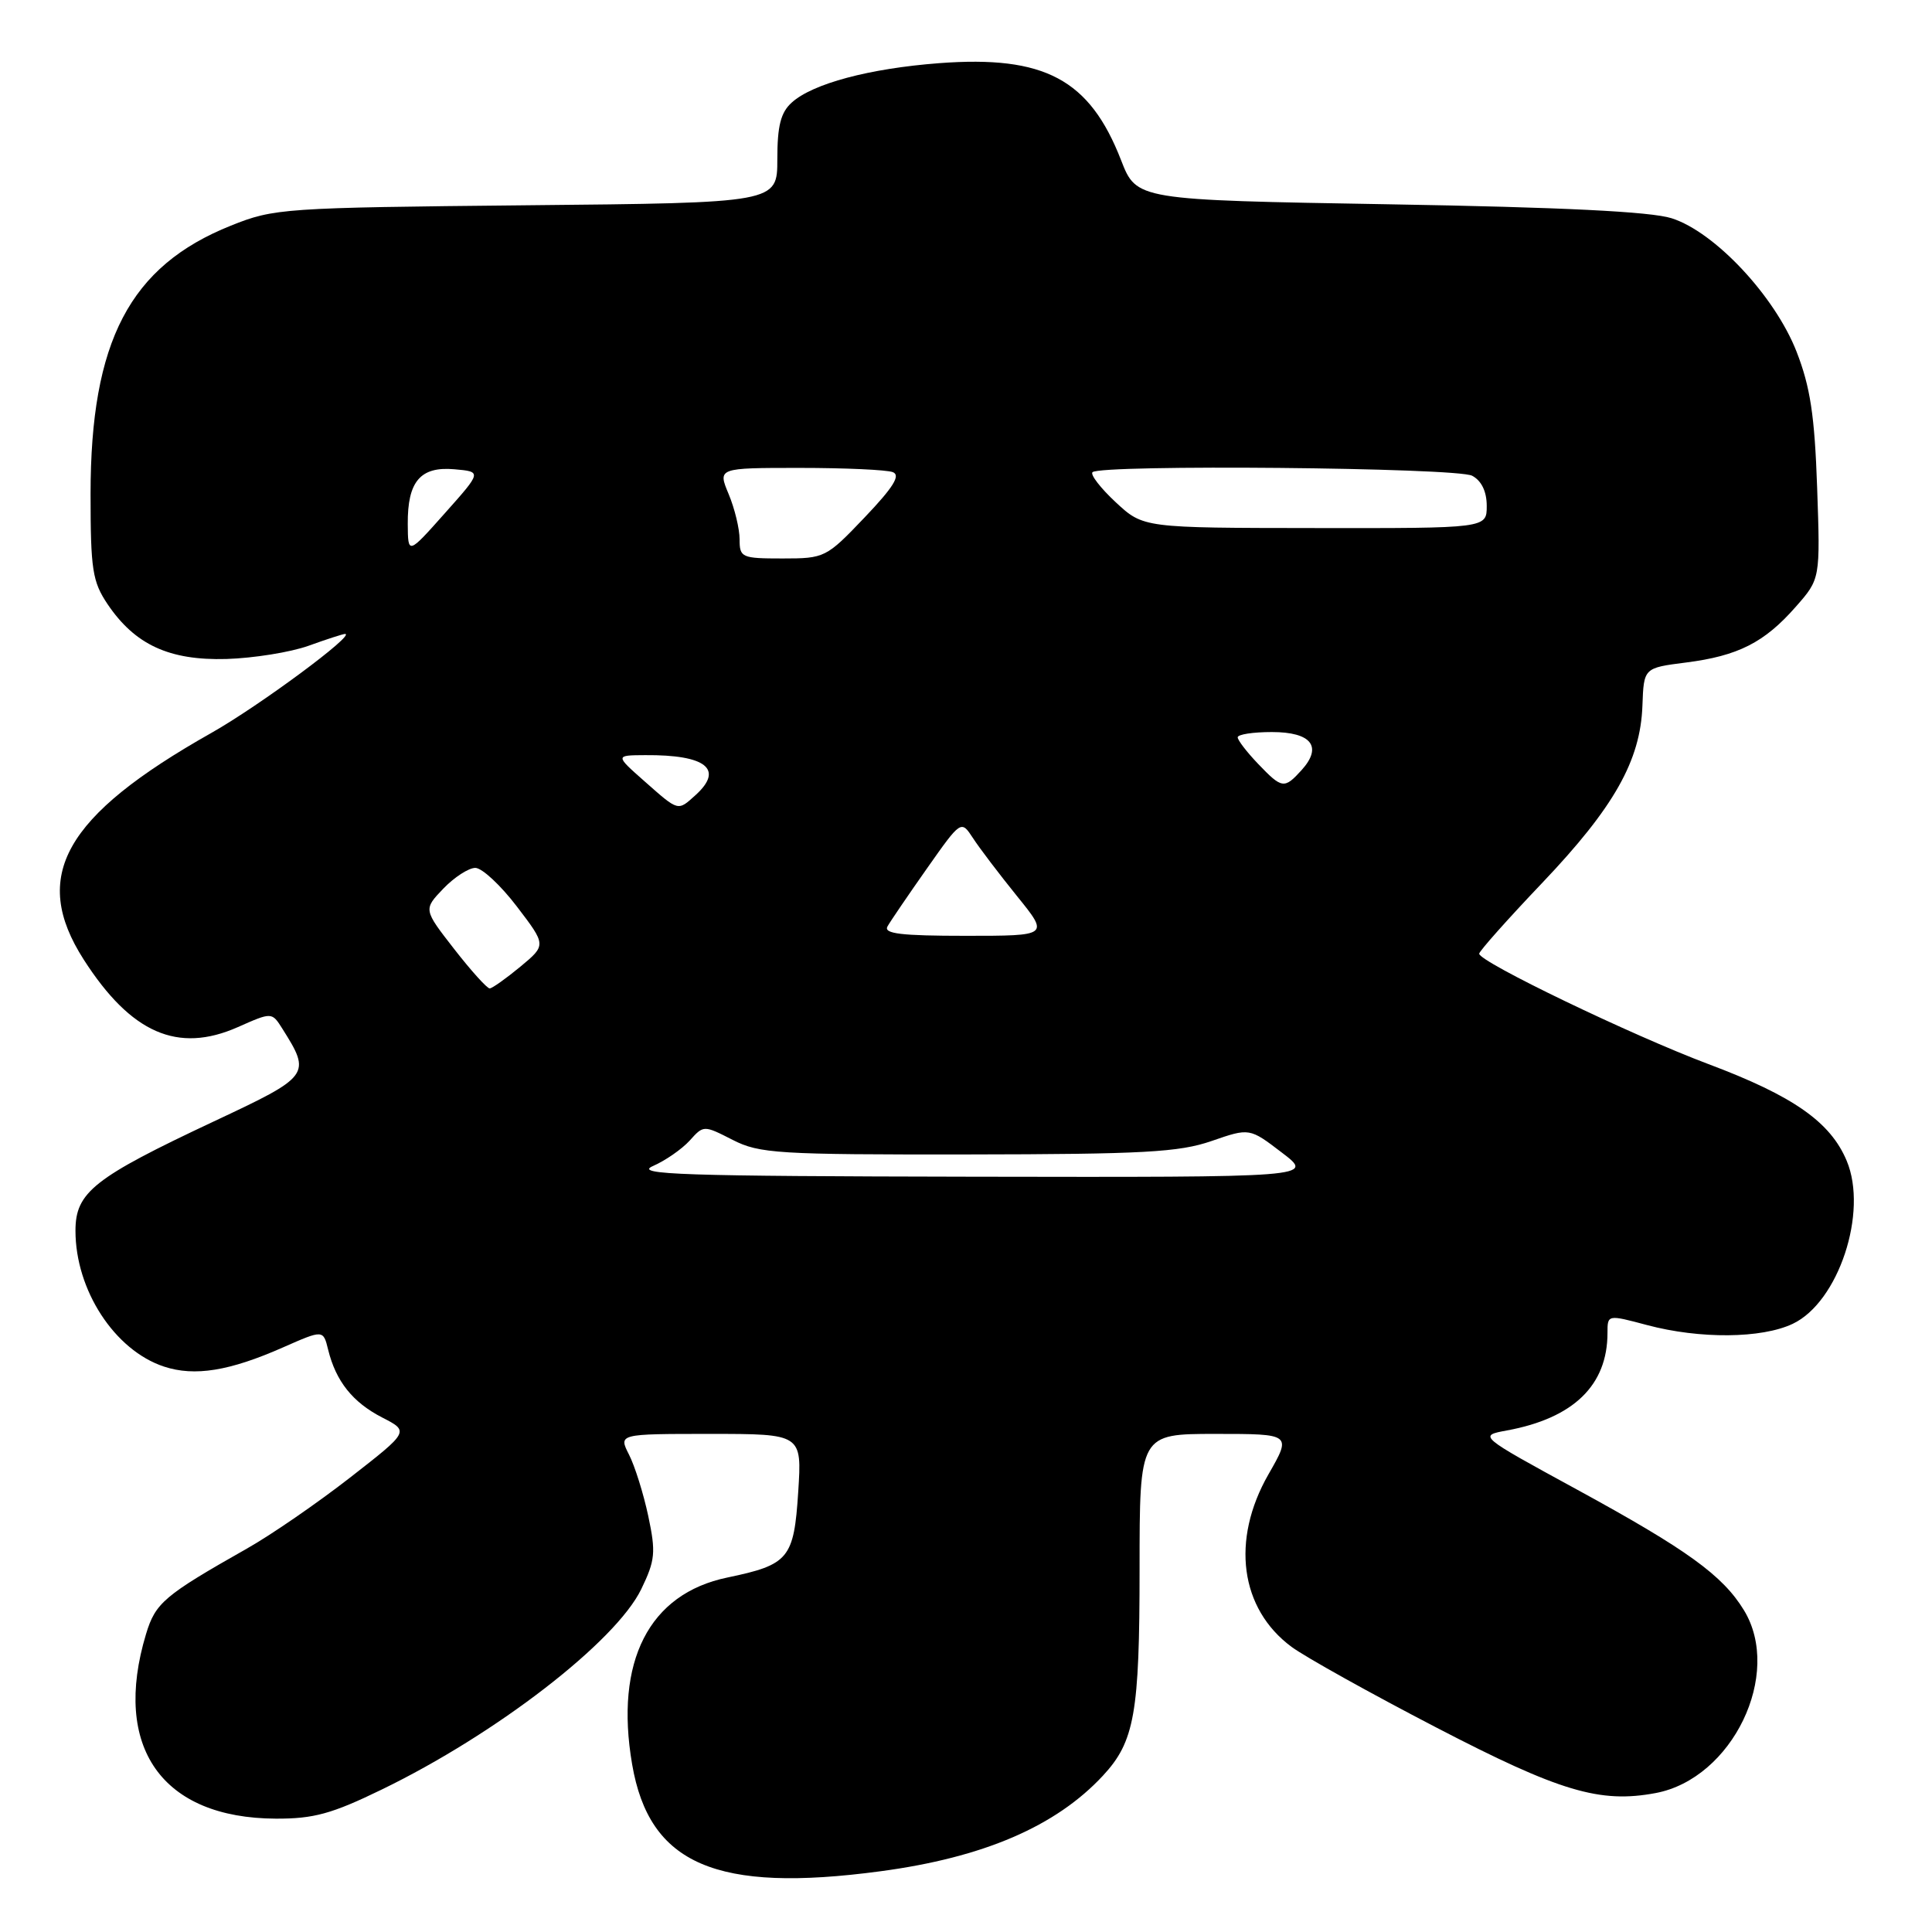 <?xml version="1.0" encoding="UTF-8" standalone="no"?>
<!DOCTYPE svg PUBLIC "-//W3C//DTD SVG 1.1//EN" "http://www.w3.org/Graphics/SVG/1.1/DTD/svg11.dtd" >
<svg xmlns="http://www.w3.org/2000/svg" xmlns:xlink="http://www.w3.org/1999/xlink" version="1.1" viewBox="0 0 256 256">
 <g >
 <path fill="currentColor"
d=" M 116.68 247.95 C 130.31 246.13 139.91 242.00 146.14 235.29 C 150.34 230.77 151.00 227.03 151.00 207.85 C 151.00 190.00 151.00 190.00 161.07 190.00 C 171.15 190.00 171.15 190.00 168.07 195.37 C 163.09 204.08 164.31 213.17 171.14 218.22 C 172.99 219.58 181.62 224.39 190.31 228.90 C 206.66 237.39 211.98 238.98 219.38 237.59 C 229.55 235.68 236.24 221.82 231.08 213.36 C 228.26 208.74 223.54 205.33 208.95 197.37 C 195.88 190.24 195.88 190.24 199.69 189.54 C 208.51 187.91 213.00 183.55 213.00 176.62 C 213.00 174.18 213.00 174.18 218.25 175.58 C 225.24 177.44 233.43 177.37 237.55 175.41 C 243.61 172.54 247.55 160.63 244.70 153.82 C 242.55 148.67 237.62 145.22 226.38 141.00 C 216.17 137.16 196.00 127.45 196.00 126.37 C 196.00 126.04 199.77 121.80 204.37 116.97 C 213.87 106.98 217.37 100.79 217.63 93.50 C 217.81 88.50 217.81 88.50 223.38 87.79 C 230.31 86.91 233.79 85.14 237.95 80.40 C 241.20 76.71 241.20 76.71 240.78 64.60 C 240.45 55.04 239.87 51.26 238.05 46.59 C 235.17 39.23 227.22 30.74 221.50 28.92 C 218.76 28.04 206.98 27.46 184.05 27.07 C 150.60 26.50 150.60 26.50 148.55 21.23 C 144.38 10.50 138.41 7.32 124.44 8.37 C 115.21 9.07 107.67 11.08 104.91 13.59 C 103.45 14.90 103.00 16.68 103.00 21.09 C 103.00 26.88 103.00 26.88 69.75 27.20 C 37.51 27.52 36.32 27.60 30.59 29.90 C 17.20 35.26 12.00 45.20 12.00 65.46 C 12.00 75.47 12.25 77.07 14.25 80.05 C 17.88 85.43 22.42 87.53 30.00 87.32 C 33.58 87.21 38.47 86.43 40.88 85.57 C 43.28 84.70 45.46 84.00 45.72 84.00 C 47.23 84.00 34.34 93.54 28.00 97.12 C 8.48 108.14 4.01 116.10 11.10 127.16 C 17.36 136.91 23.55 139.62 31.51 136.10 C 36.02 134.10 36.02 134.10 37.41 136.30 C 41.26 142.41 41.13 142.59 28.32 148.60 C 12.42 156.07 10.00 157.98 10.00 163.08 C 10.00 170.95 15.19 178.92 21.73 181.08 C 25.80 182.42 30.42 181.67 37.54 178.52 C 42.83 176.19 42.83 176.19 43.48 178.84 C 44.51 183.03 46.73 185.81 50.63 187.82 C 54.24 189.67 54.24 189.67 46.37 195.80 C 42.04 199.17 35.89 203.41 32.69 205.21 C 21.75 211.41 20.60 212.38 19.35 216.52 C 14.83 231.51 21.45 240.92 36.55 240.98 C 41.56 241.00 43.97 240.34 50.55 237.14 C 65.76 229.77 81.59 217.53 84.97 210.57 C 86.82 206.74 86.92 205.71 85.90 200.89 C 85.27 197.93 84.12 194.26 83.35 192.75 C 81.95 190.00 81.95 190.00 94.11 190.00 C 106.26 190.00 106.26 190.00 105.77 197.66 C 105.20 206.52 104.54 207.33 96.38 209.03 C 85.99 211.18 81.42 220.14 83.76 233.78 C 86.03 247.05 94.90 250.87 116.68 247.95 Z  M 86.51 154.51 C 88.16 153.79 90.35 152.27 91.38 151.14 C 93.23 149.08 93.24 149.08 97.08 151.04 C 100.62 152.85 103.04 153.00 128.21 152.97 C 151.49 152.94 156.24 152.68 160.54 151.19 C 165.57 149.45 165.57 149.45 169.86 152.73 C 174.16 156.00 174.16 156.00 128.83 155.92 C 90.34 155.85 83.95 155.64 86.51 154.51 Z  M 60.18 125.75 C 56.10 120.51 56.10 120.51 58.74 117.75 C 60.19 116.24 62.10 115.00 62.98 115.00 C 63.87 115.00 66.34 117.30 68.49 120.12 C 72.39 125.23 72.39 125.23 68.95 128.09 C 67.05 129.66 65.22 130.96 64.89 130.97 C 64.55 130.99 62.43 128.64 60.18 125.75 Z  M 117.60 122.75 C 117.99 122.06 120.34 118.61 122.83 115.07 C 127.35 108.65 127.35 108.65 128.93 111.06 C 129.79 112.39 132.42 115.84 134.76 118.74 C 139.02 124.00 139.02 124.00 127.95 124.00 C 119.38 124.00 117.04 123.72 117.60 122.75 Z  M 85.42 103.54 C 81.50 100.08 81.50 100.08 85.50 100.06 C 93.55 100.00 95.96 101.91 92.17 105.35 C 89.79 107.50 89.96 107.55 85.42 103.54 Z  M 166.69 101.20 C 165.21 99.65 164.00 98.08 164.00 97.70 C 164.00 97.31 166.04 97.00 168.53 97.00 C 173.77 97.00 175.28 98.93 172.47 102.04 C 170.17 104.57 169.88 104.53 166.69 101.20 Z  M 98.00 71.47 C 98.00 70.08 97.35 67.38 96.55 65.47 C 95.10 62.00 95.10 62.00 105.97 62.00 C 111.95 62.00 117.49 62.25 118.30 62.56 C 119.37 62.97 118.38 64.56 114.57 68.56 C 109.48 73.90 109.28 74.00 103.69 74.00 C 98.27 74.00 98.00 73.88 98.00 71.47 Z  M 54.03 69.44 C 53.99 63.79 55.70 61.78 60.21 62.18 C 63.85 62.50 63.85 62.50 58.95 68.00 C 54.06 73.50 54.06 73.50 54.03 69.44 Z  M 147.84 66.55 C 145.83 64.68 144.45 62.89 144.76 62.57 C 145.82 61.52 193.04 61.95 195.07 63.04 C 196.31 63.70 197.00 65.13 197.00 67.04 C 197.00 70.00 197.00 70.00 174.25 69.97 C 151.50 69.95 151.50 69.95 147.84 66.55 Z "/>
</g>
</svg>